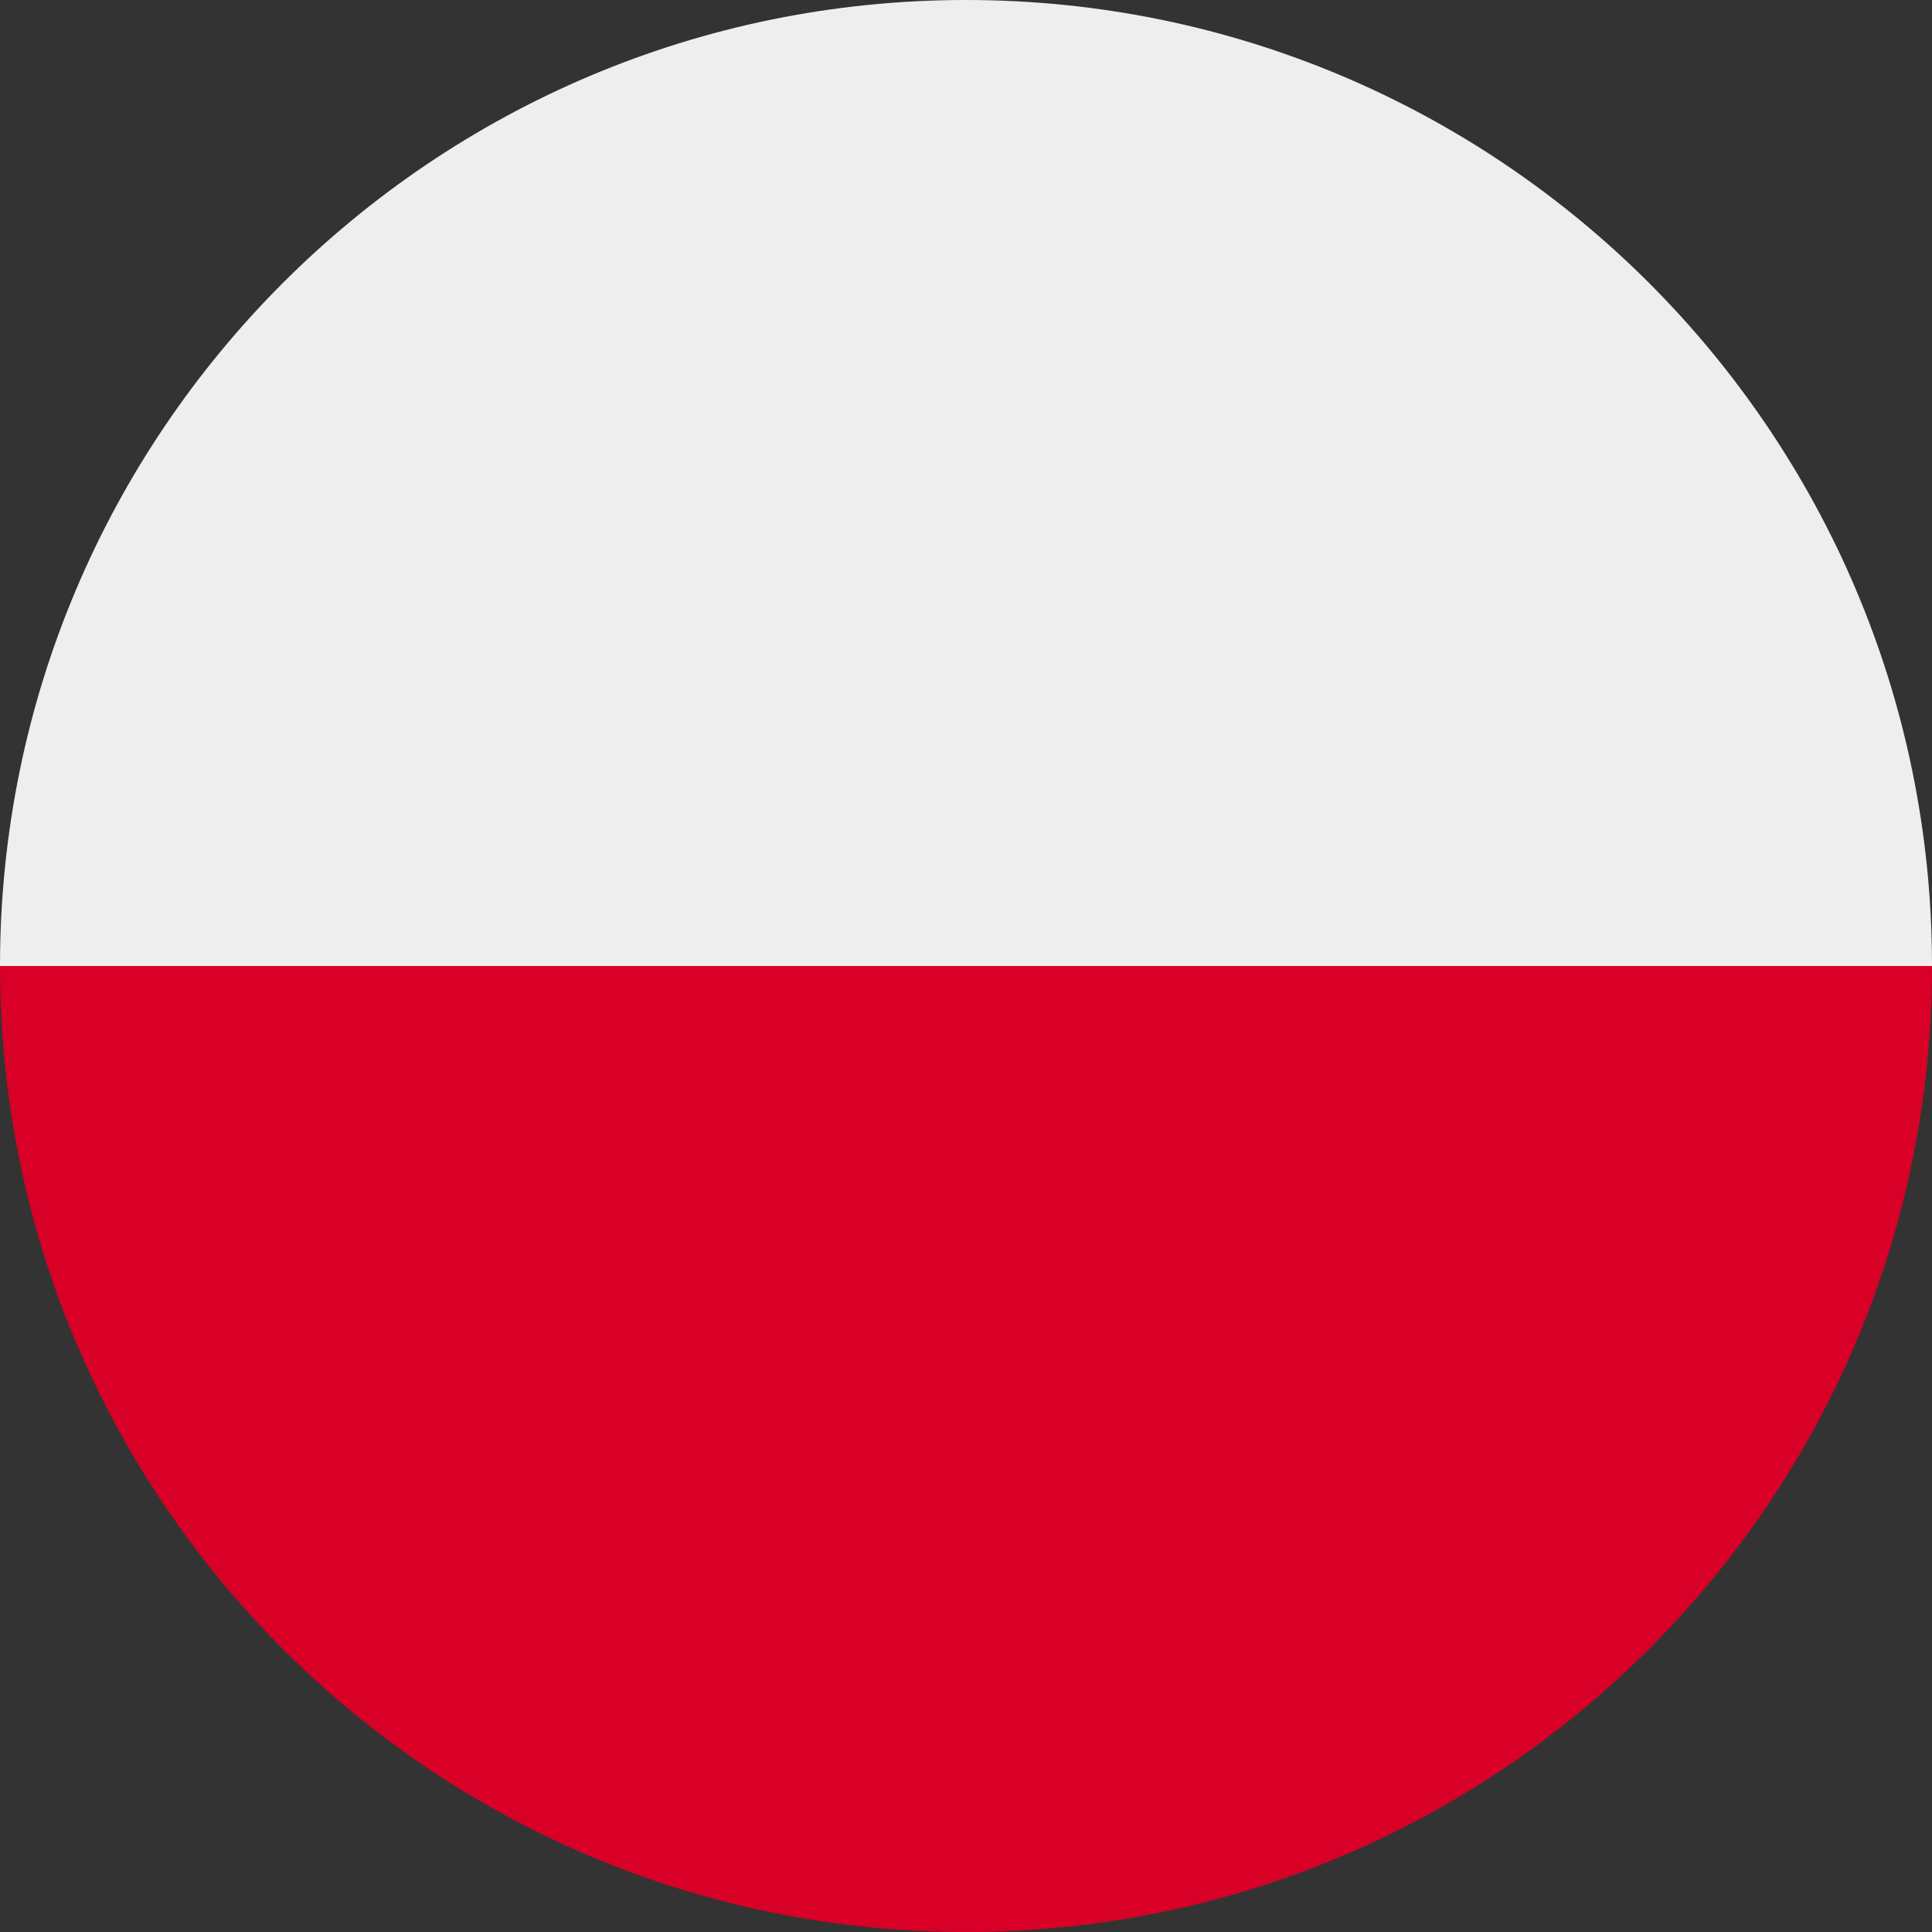 <?xml version="1.0" encoding="UTF-8"?>
<svg xmlns="http://www.w3.org/2000/svg" xmlns:xlink="http://www.w3.org/1999/xlink" width="40" height="40" viewBox="0 0 40 40">
<rect x="0" y="0" width="40" height="40" fill="#333333" stroke="none"/>
<path fill-rule="nonzero" fill="rgb(84.706%, 0%, 15.294%)" fill-opacity="1" d="M 20 40 C 31.031 40 39.98 31.066 40 20.039 L 40 20 L 20 17.5 L 0 20 C 0 31.047 8.953 40 20 40 Z M 20 40 "/>
<path fill-rule="nonzero" fill="rgb(93.333%, 93.333%, 93.333%)" fill-opacity="1" d="M 40 19.961 L 40 20 L 0 20 C 0 8.953 8.953 0 20 0 C 31.031 0 39.98 8.934 40 19.961 Z M 40 19.961 "/>
</svg>
